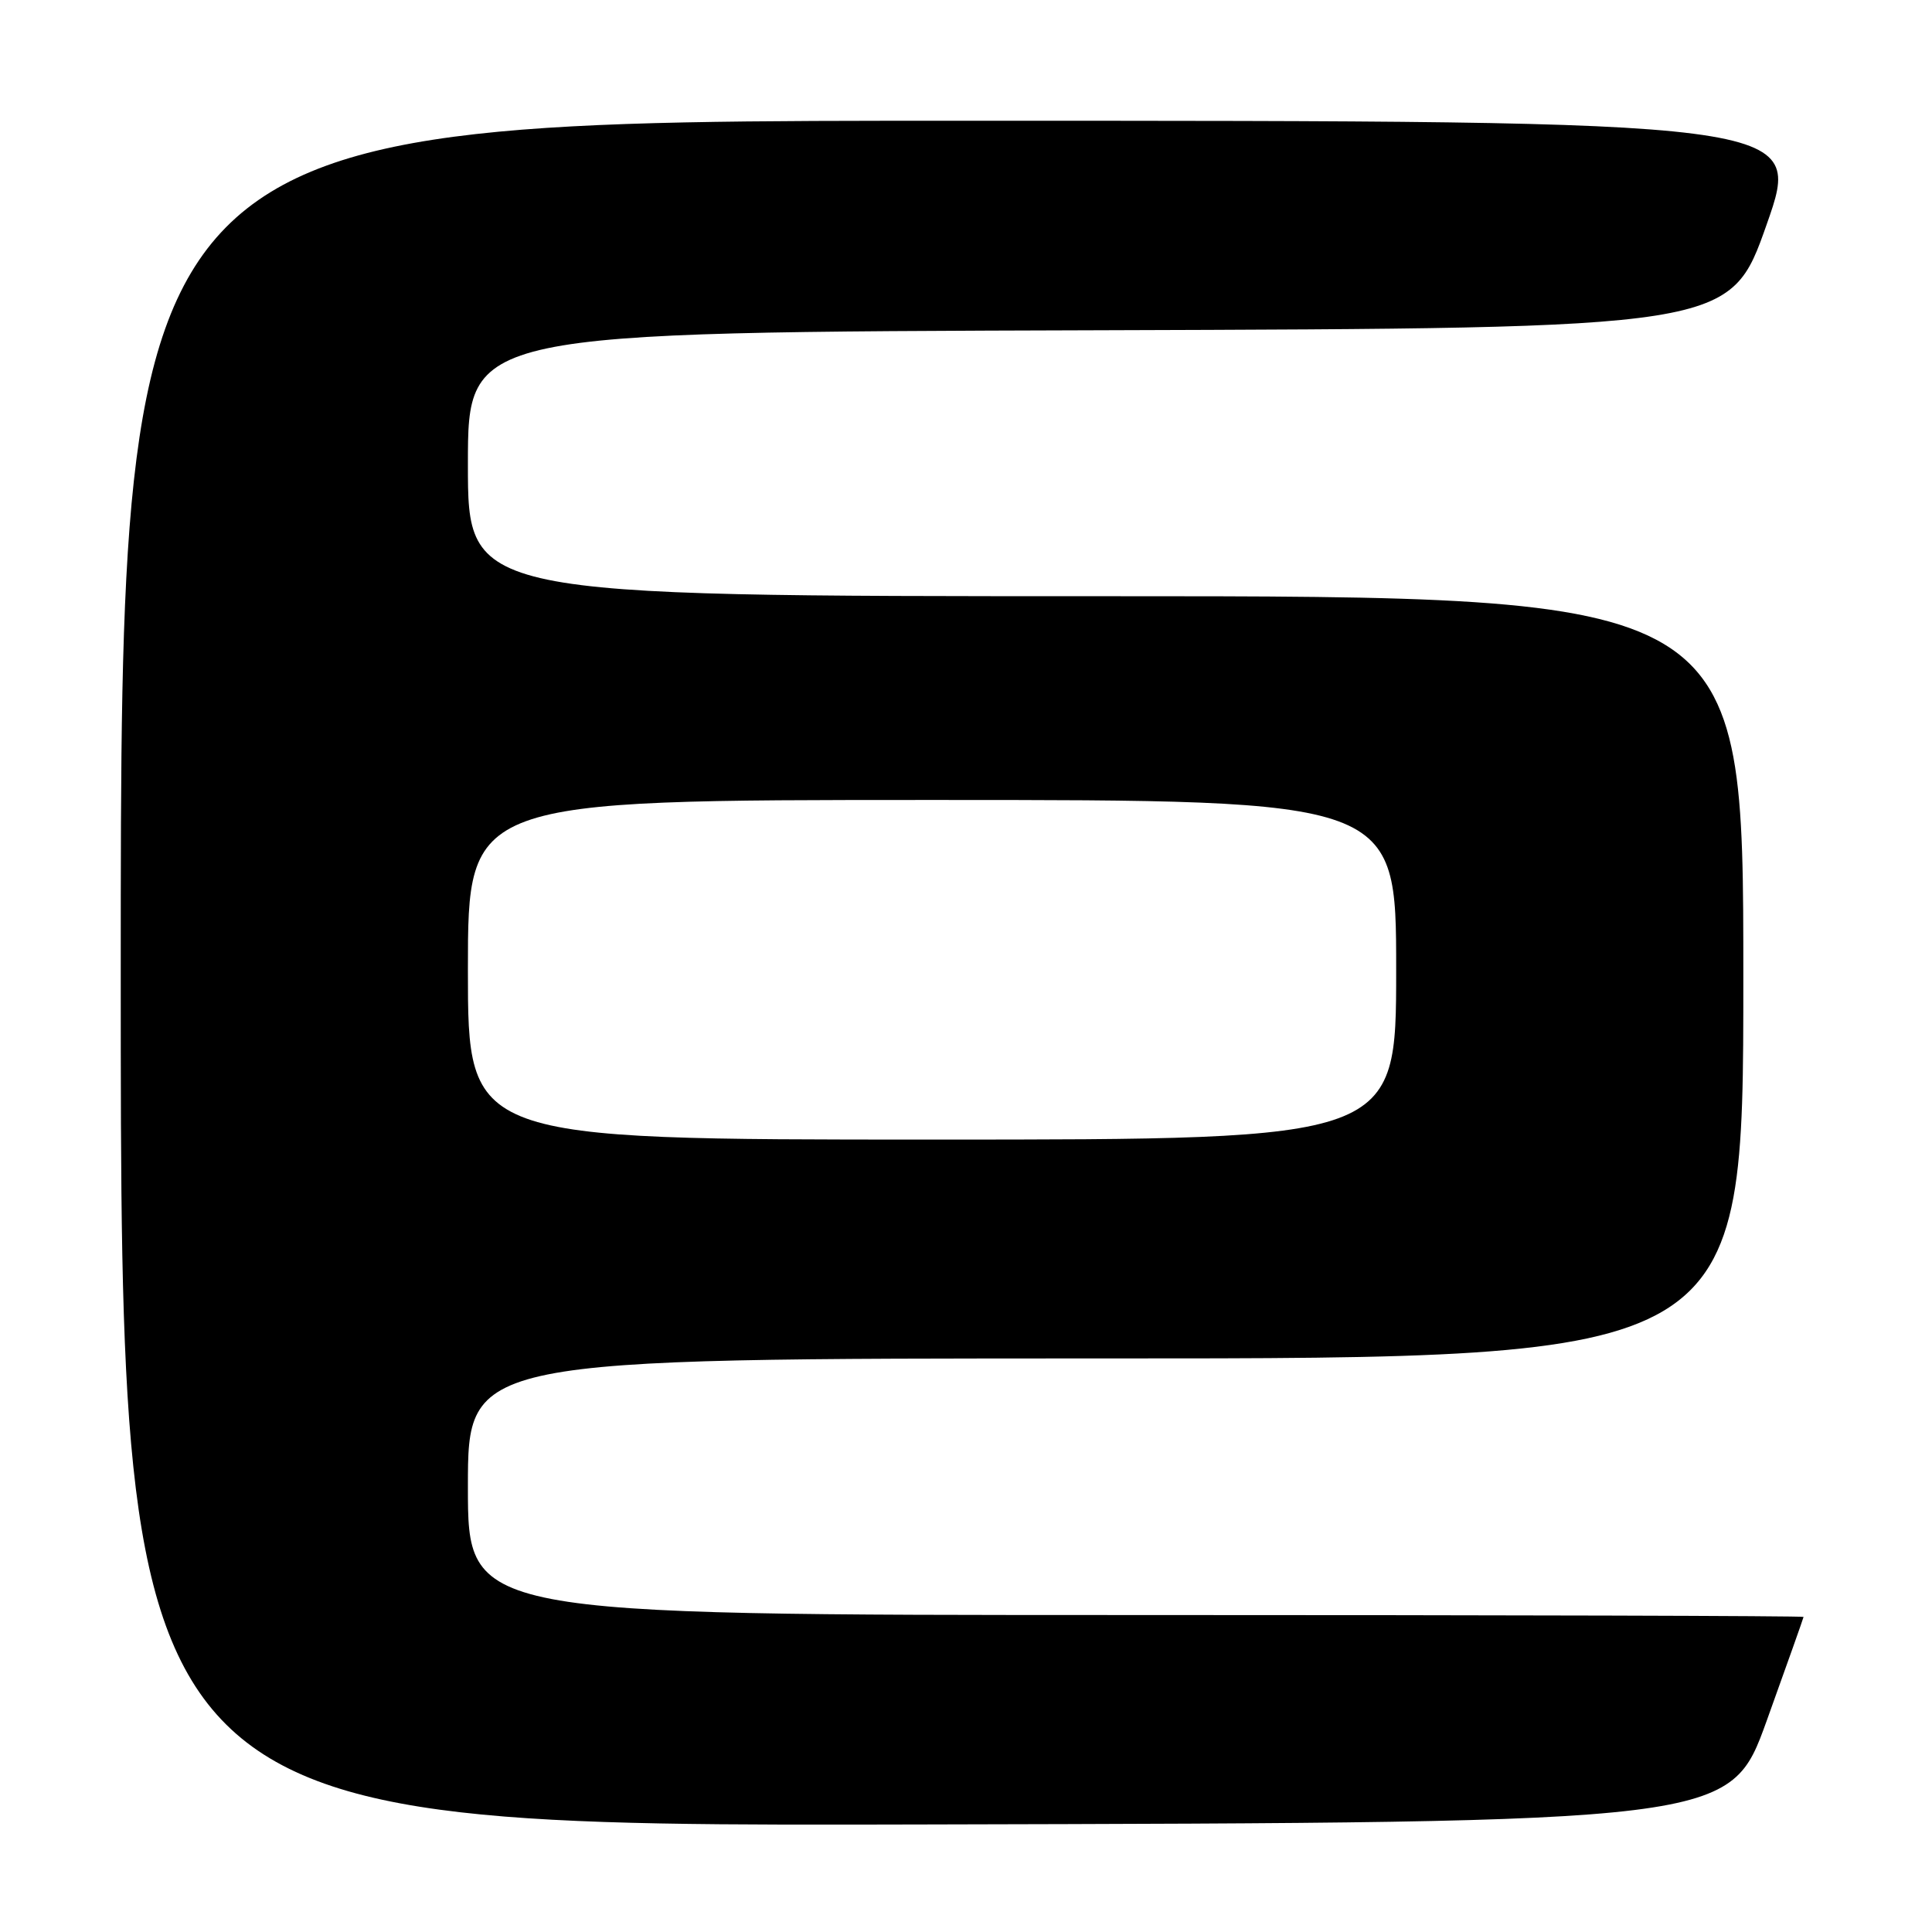 <?xml version="1.0" encoding="UTF-8" standalone="no"?>
<!DOCTYPE svg PUBLIC "-//W3C//DTD SVG 1.1//EN" "http://www.w3.org/Graphics/SVG/1.1/DTD/svg11.dtd" >
<svg xmlns="http://www.w3.org/2000/svg" xmlns:xlink="http://www.w3.org/1999/xlink" version="1.1" viewBox="0 0 256 256">
 <g >
 <path fill="currentColor"
d=" M 234.10 228.00 C 236.77 220.57 238.97 214.39 238.98 214.25 C 238.99 214.11 199.18 214.00 150.50 214.00 C 62.00 214.00 62.00 214.00 62.00 197.00 C 62.00 180.00 62.00 180.00 146.50 180.00 C 231.00 180.00 231.00 180.00 231.00 129.50 C 231.00 79.00 231.00 79.00 146.50 79.00 C 62.00 79.00 62.00 79.00 62.00 61.51 C 62.00 44.01 62.00 44.01 145.62 43.76 C 229.25 43.50 229.25 43.50 234.09 29.75 C 238.93 16.00 238.93 16.00 127.47 16.00 C 16.00 16.00 16.00 16.00 16.00 129.00 C 16.00 242.01 16.00 242.01 122.62 241.75 C 229.24 241.50 229.24 241.50 234.10 228.00 Z  M 62.00 128.50 C 62.00 106.00 62.00 106.00 123.50 106.00 C 185.00 106.00 185.00 106.00 185.00 128.50 C 185.00 151.00 185.00 151.00 123.50 151.00 C 62.00 151.00 62.00 151.00 62.00 128.50 Z "/>
</g>
</svg>